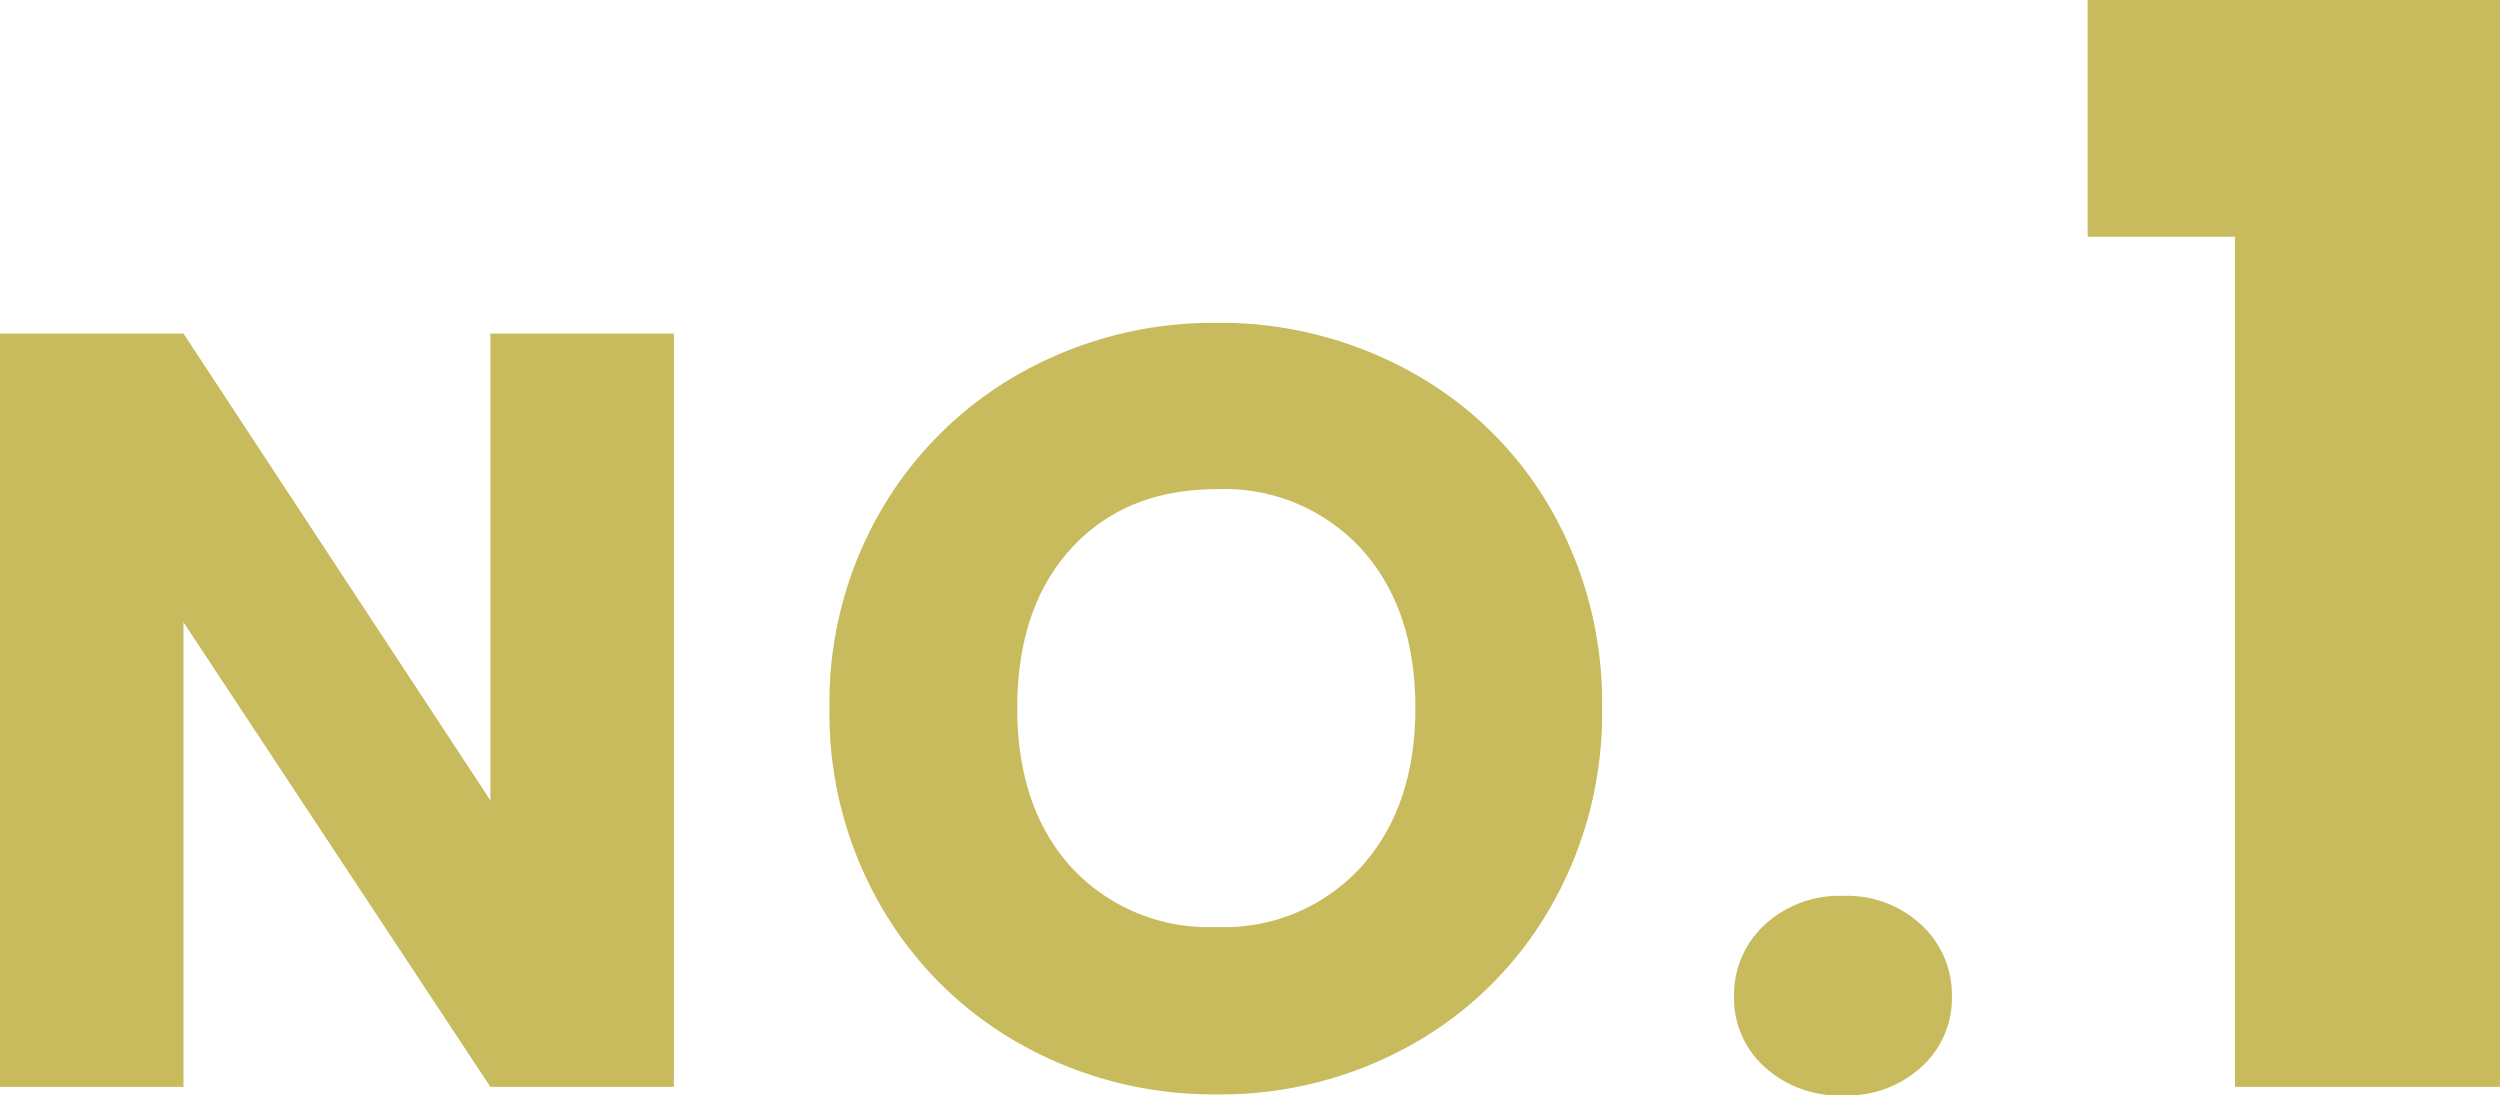 <svg xmlns="http://www.w3.org/2000/svg" width="186.384" height="81.67" viewBox="0 0 186.384 81.67">
  <path id="パス_88784" data-name="パス 88784" d="M-44.468,0h-13.68l-22.88-34.64V0h-13.68V-56.16h13.68l22.88,34.8v-34.8h13.68Zm40.48.56a29.311,29.311,0,0,1-14.52-3.68A27.509,27.509,0,0,1-28.988-13.4a28.731,28.731,0,0,1-3.88-14.84,28.518,28.518,0,0,1,3.88-14.8,27.6,27.6,0,0,1,10.48-10.24,29.311,29.311,0,0,1,14.52-3.68,29.311,29.311,0,0,1,14.52,3.68,27.019,27.019,0,0,1,10.4,10.24,28.983,28.983,0,0,1,3.8,14.8,28.963,28.963,0,0,1-3.84,14.84,27.3,27.3,0,0,1-10.4,10.28A29.088,29.088,0,0,1-3.988.56Zm0-12.48A13.782,13.782,0,0,0,6.772-16.4q4.04-4.48,4.04-11.84,0-7.44-4.04-11.88a13.842,13.842,0,0,0-10.76-4.44q-6.8,0-10.84,4.4t-4.04,11.92q0,7.44,4.04,11.88A13.937,13.937,0,0,0-3.988-11.92ZM42.732.64a8.292,8.292,0,0,1-5.88-2.12,6.87,6.87,0,0,1-2.28-5.24,7.085,7.085,0,0,1,2.28-5.36,8.2,8.2,0,0,1,5.88-2.16,8.1,8.1,0,0,1,5.8,2.16,7.085,7.085,0,0,1,2.28,5.36,6.87,6.87,0,0,1-2.28,5.24A8.182,8.182,0,0,1,42.732.64Zm18.2-64.021V-81.03H91.676V0H71.918V-63.381Z" transform="translate(94.708 81.03)" fill="#c7bb5d"/>
</svg>
